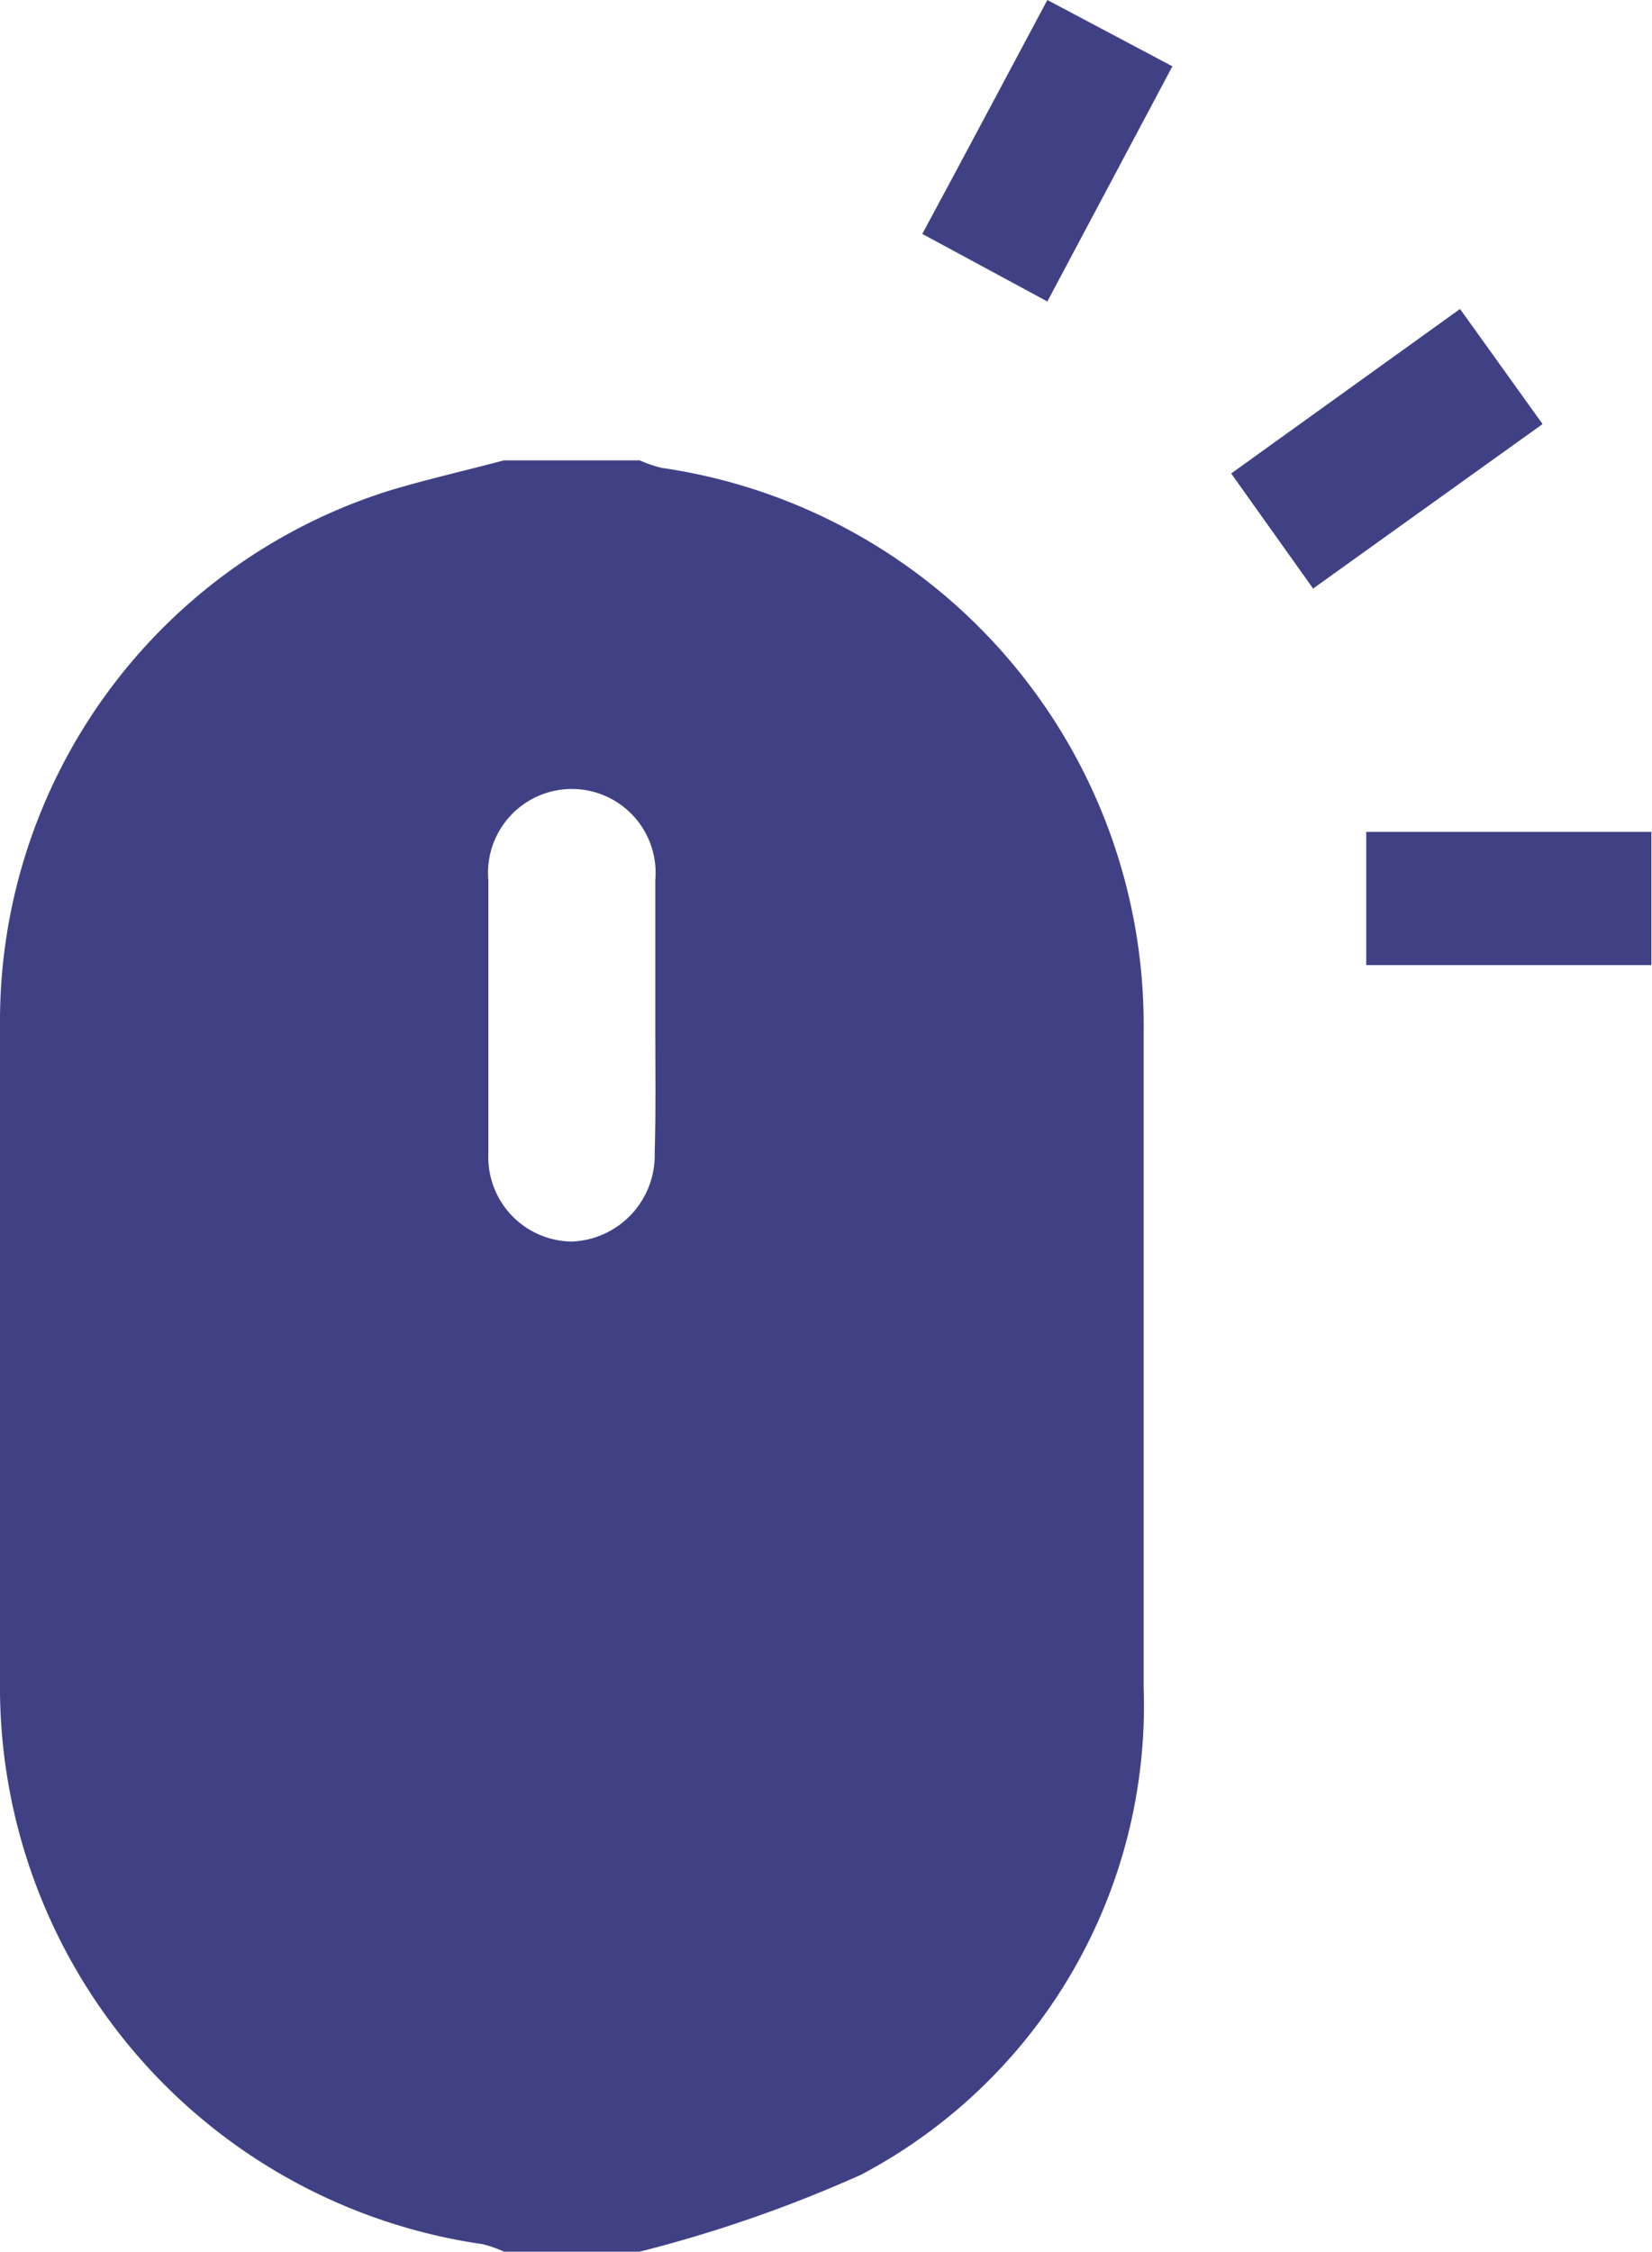 <svg xmlns="http://www.w3.org/2000/svg" viewBox="0 0 26.42 36"><defs><style>.cls-1,.cls-2{fill:#404185;}.cls-1{fill-rule:evenodd;}</style></defs><title>Asset 17</title><g id="Layer_2" data-name="Layer 2"><g id="REACT_gray" data-name="REACT gray"><path class="cls-1" d="M23.35,4.94l1.32,1.84L21,9.41,19.69,7.57l3.66-2.63"/><rect class="cls-2" x="21.85" y="13.3" width="4.56" height="2.13"/><path class="cls-1" d="M18.75,1.06l-2,3.76-2-1.08c.68-1.26,1.32-2.47,2-3.74l2,1.06"/><path class="cls-2" d="M8.06,7.36h2.17a2.06,2.06,0,0,0,.35.12,9,9,0,0,1,7.71,9c0,3.5,0,7,0,10.5a8.48,8.48,0,0,1-4.52,7.79A21.56,21.56,0,0,1,10.23,36H8.06a2,2,0,0,0-.34-.12,9,9,0,0,1-7.72-9V16.37A8.89,8.89,0,0,1,6.24,7.84C6.84,7.66,7.46,7.52,8.06,7.36Zm2.42,9c0-.76,0-1.53,0-2.29a1.34,1.34,0,1,0-2.67,0c0,1.47,0,2.93,0,4.39a1.35,1.35,0,0,0,1.34,1.39,1.38,1.38,0,0,0,1.32-1.42C10.49,17.79,10.48,17.1,10.48,16.4Z"/></g></g></svg>